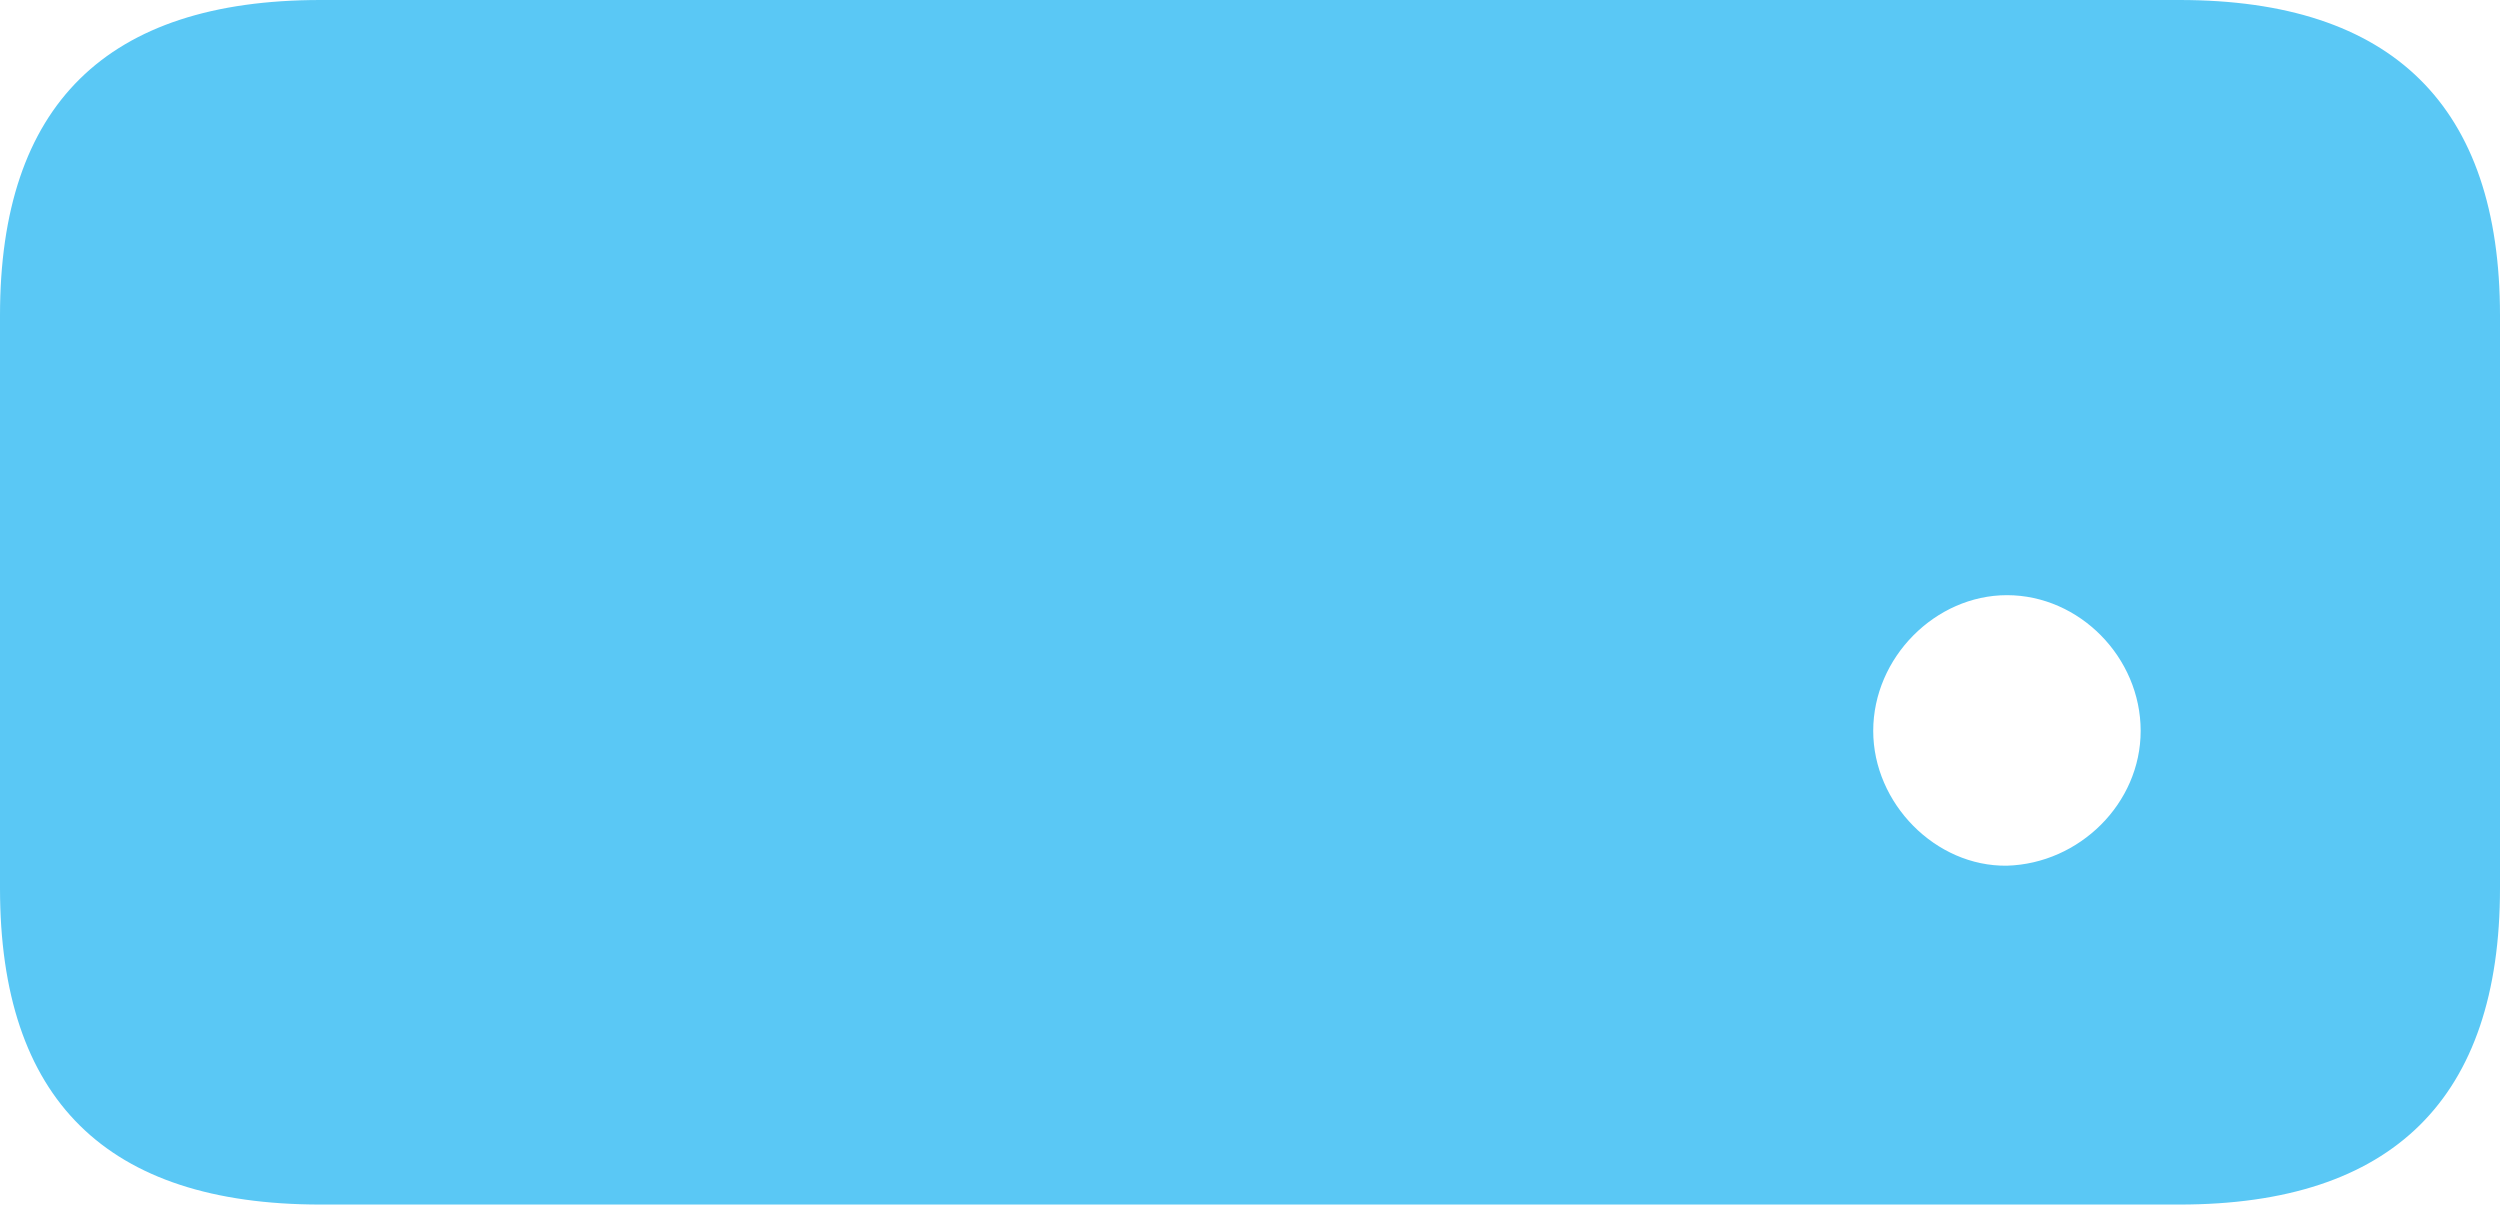 <?xml version="1.0" encoding="UTF-8"?>
<!--Generator: Apple Native CoreSVG 175.5-->
<!DOCTYPE svg
PUBLIC "-//W3C//DTD SVG 1.1//EN"
       "http://www.w3.org/Graphics/SVG/1.1/DTD/svg11.dtd">
<svg version="1.1" xmlns="http://www.w3.org/2000/svg" xmlns:xlink="http://www.w3.org/1999/xlink" width="29.895" height="14.539">
 <g>
  <rect height="14.539" opacity="0" width="29.895" x="0" y="0"/>
  <path d="M23.999 10.352C23.145 10.364 22.4 9.607 22.4 8.74C22.4 7.861 23.145 7.117 23.999 7.117C24.866 7.117 25.598 7.861 25.598 8.74C25.598 9.607 24.866 10.327 23.999 10.352ZM3.833 14.404L26.062 14.404C28.613 14.404 29.895 13.135 29.895 10.62L29.895 3.772C29.895 1.27 28.613 0 26.062 0L3.833 0C1.27 0 0 1.257 0 3.772L0 10.62C0 13.147 1.27 14.404 3.833 14.404Z" fill="#5ac8f5"/>
 </g>
</svg>
